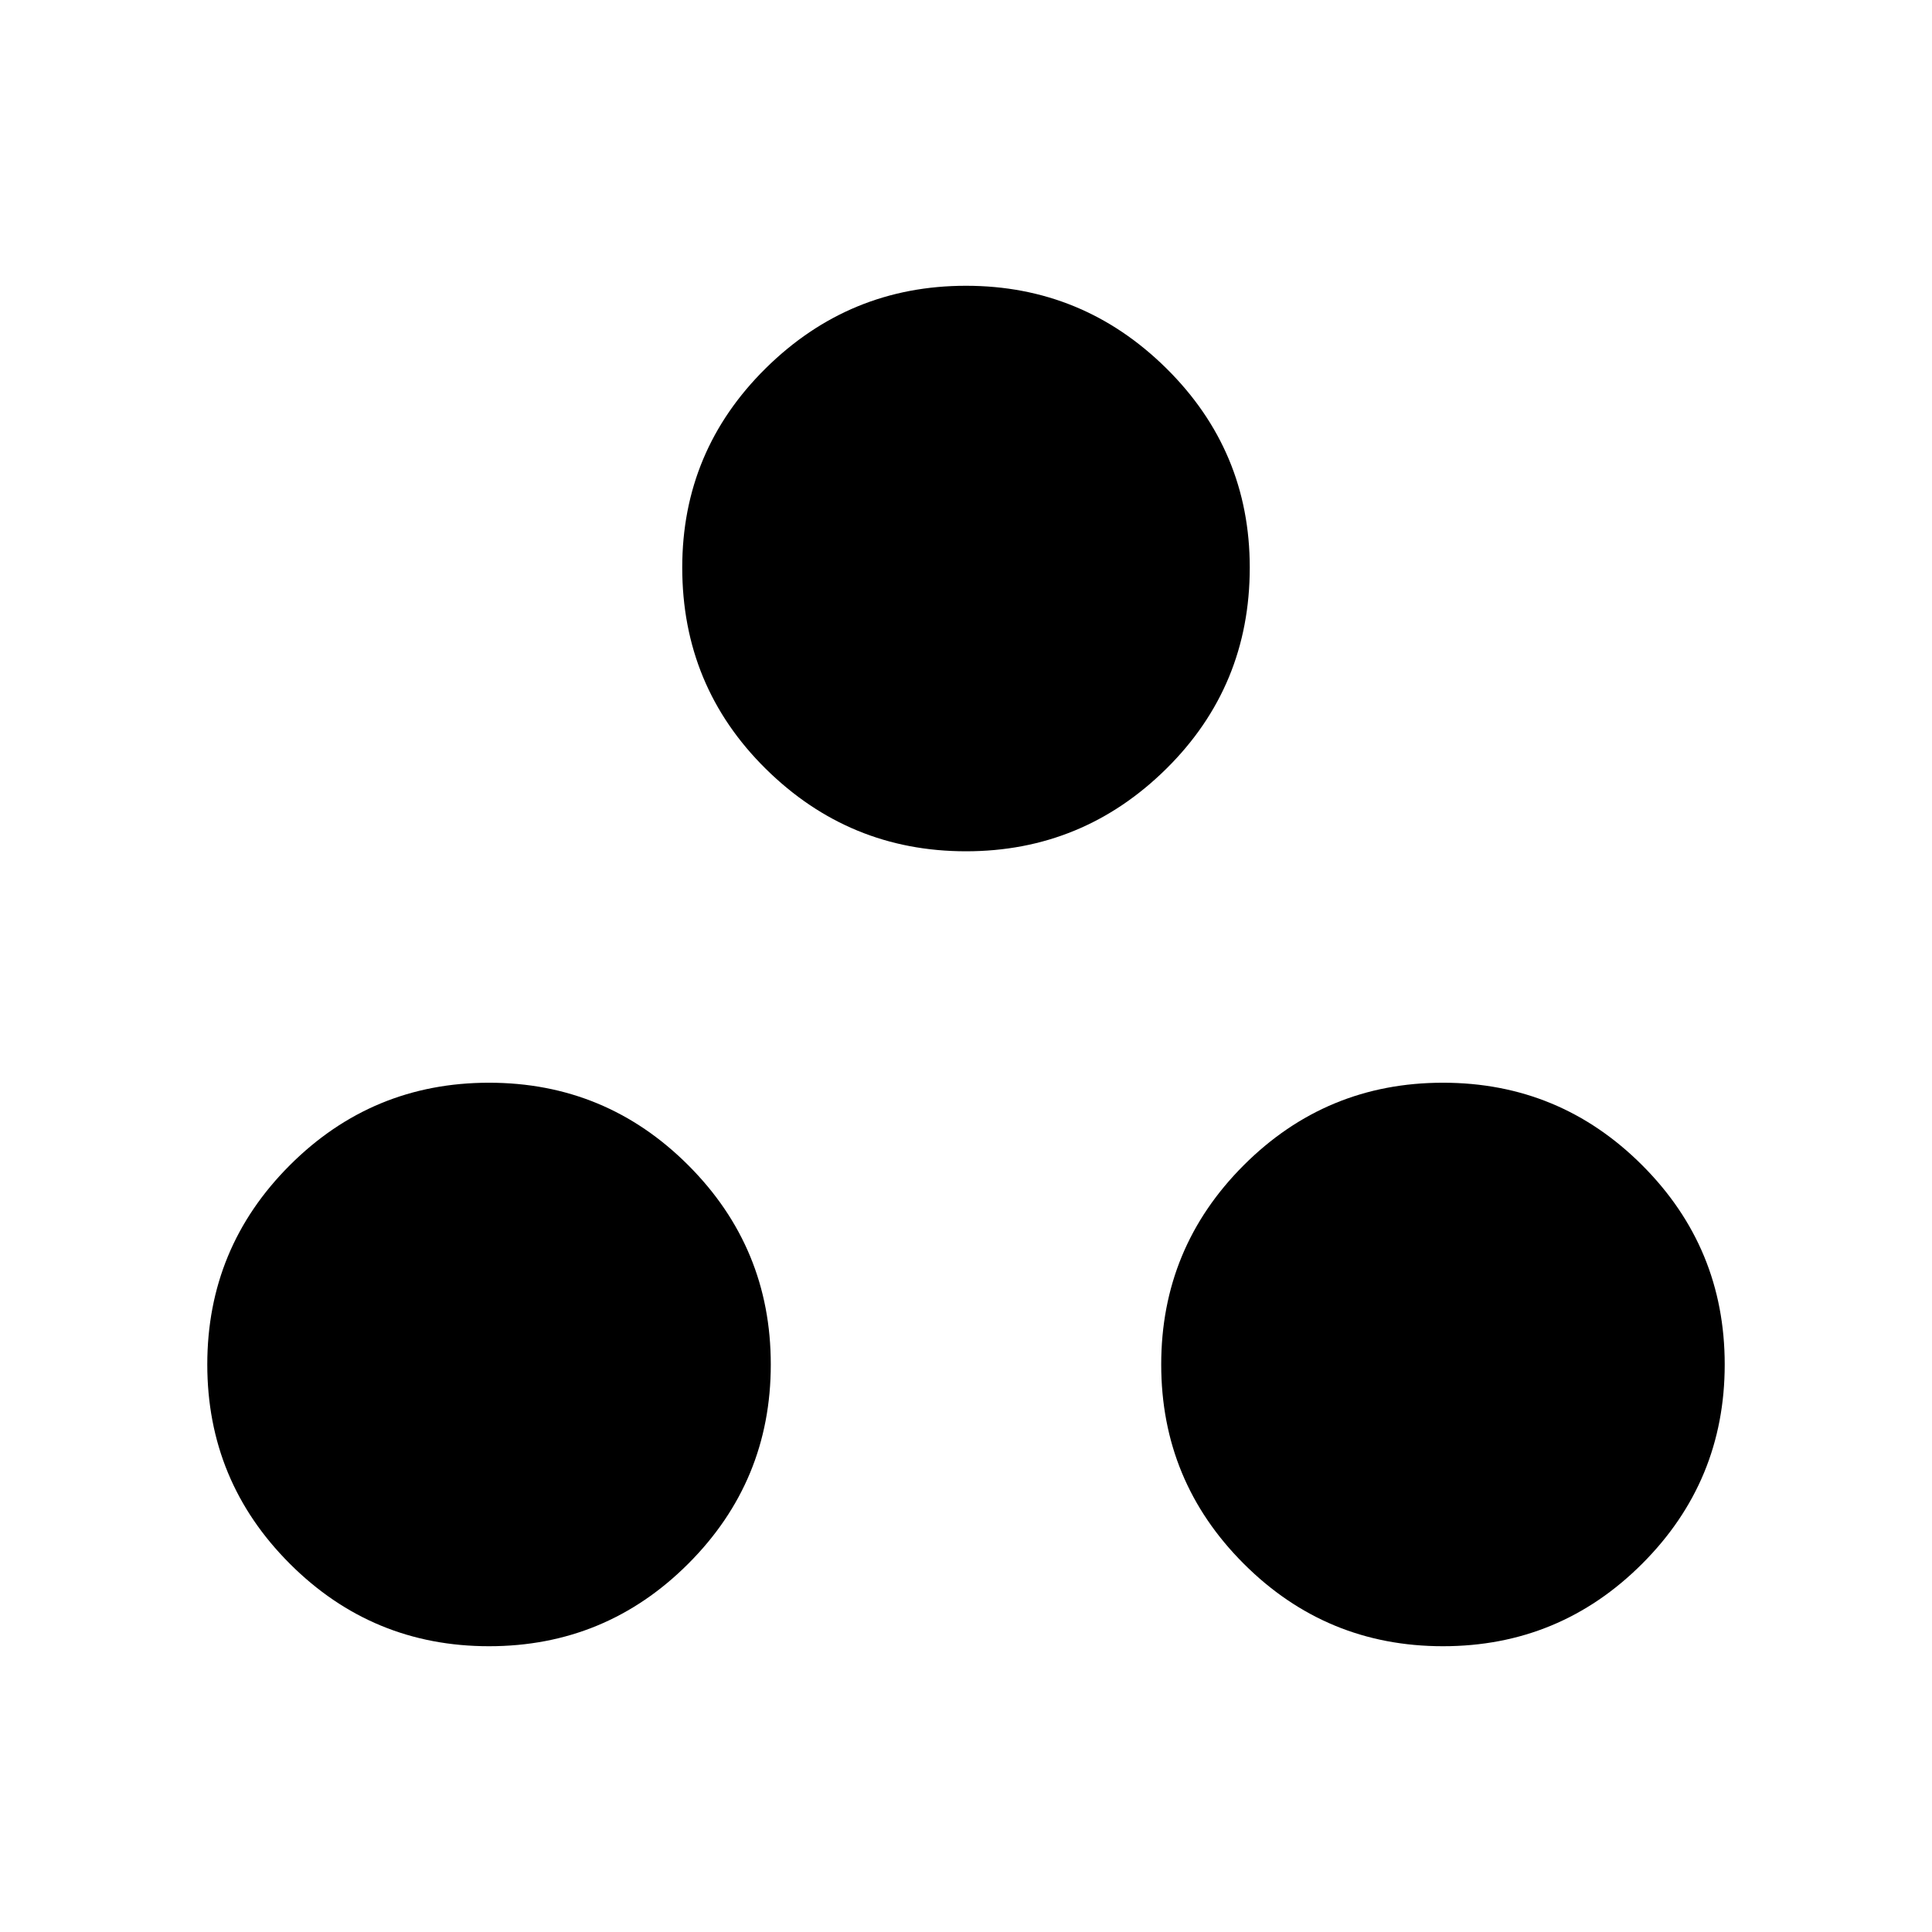 <svg xmlns="http://www.w3.org/2000/svg" height="24" width="24"><path d="M6.075 20.45Q4.625 20.45 3.6 19.425Q2.575 18.4 2.575 16.95Q2.575 15.5 3.6 14.475Q4.625 13.45 6.075 13.45Q7.525 13.45 8.55 14.475Q9.575 15.5 9.575 16.95Q9.575 18.4 8.55 19.425Q7.525 20.45 6.075 20.45ZM12 10.575Q10.55 10.575 9.512 9.55Q8.475 8.525 8.475 7.05Q8.475 5.6 9.512 4.575Q10.55 3.55 12 3.55Q13.45 3.55 14.488 4.575Q15.525 5.6 15.525 7.05Q15.525 8.525 14.488 9.55Q13.45 10.575 12 10.575ZM17.925 20.45Q16.475 20.45 15.45 19.425Q14.425 18.4 14.425 16.95Q14.425 15.5 15.45 14.475Q16.475 13.45 17.925 13.45Q19.375 13.45 20.4 14.475Q21.425 15.5 21.425 16.95Q21.425 18.4 20.4 19.425Q19.375 20.45 17.925 20.45Z"/></svg>
